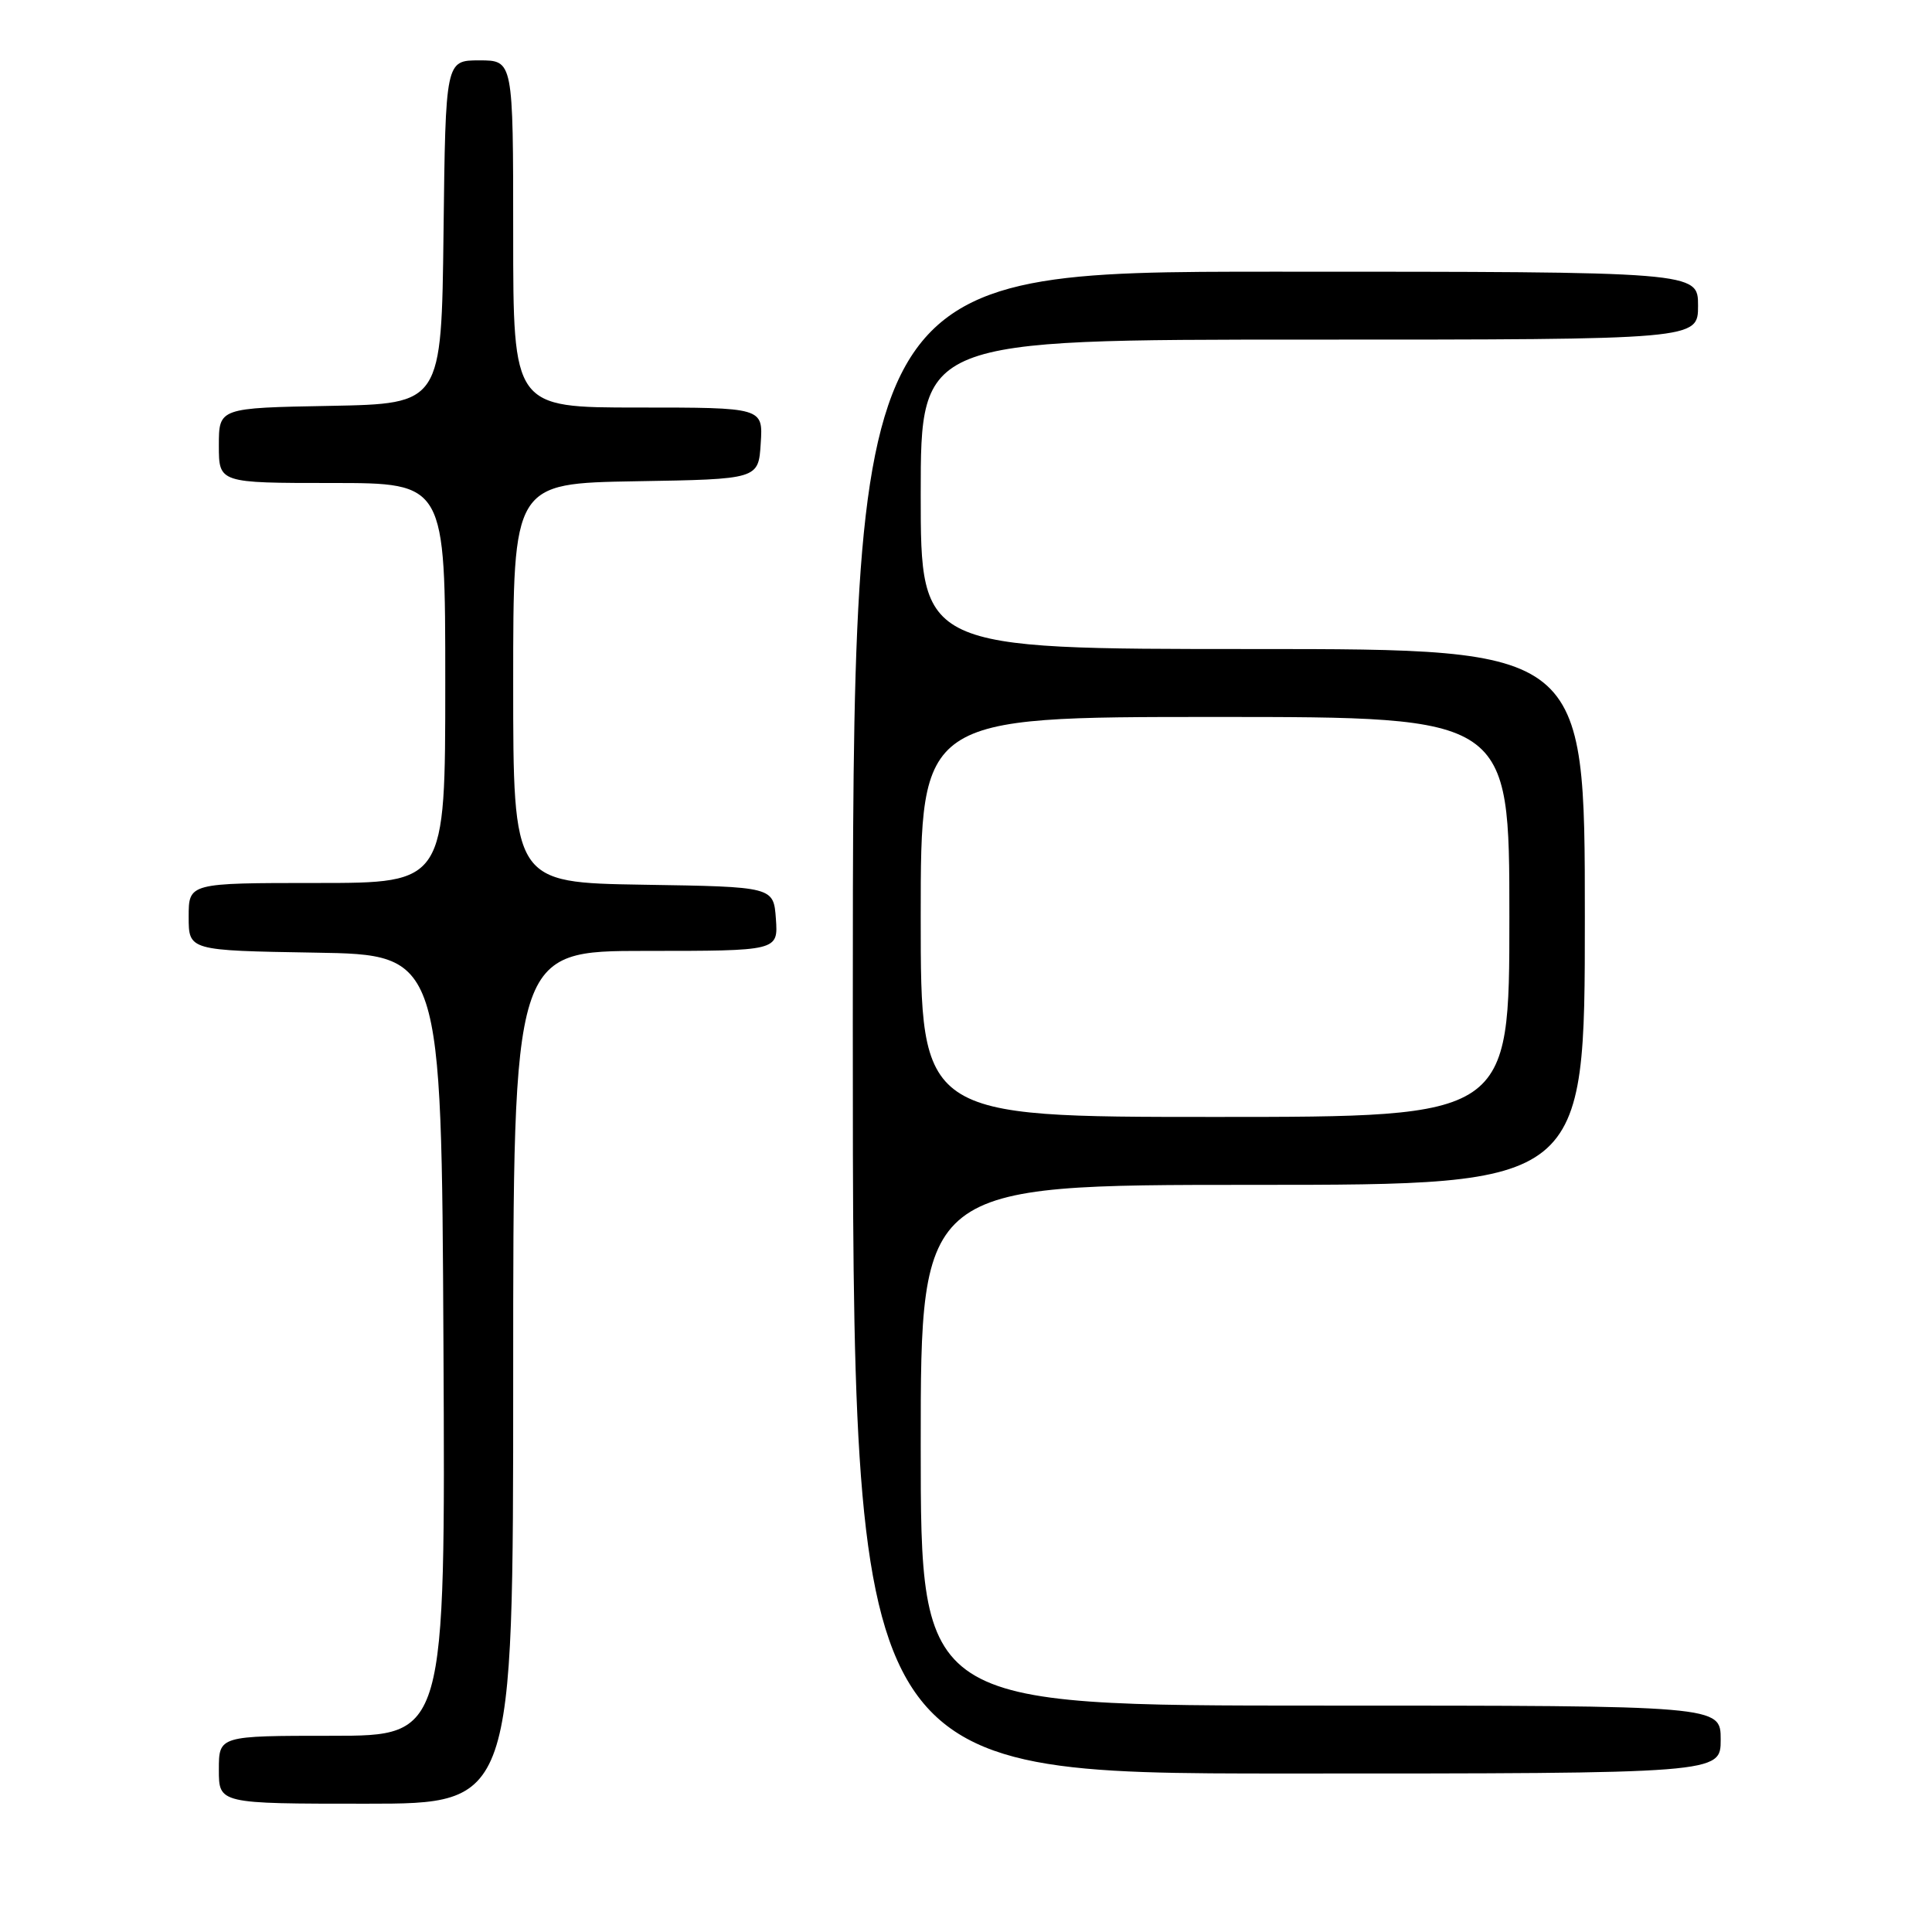 <?xml version="1.0" encoding="UTF-8" standalone="no"?>
<!DOCTYPE svg PUBLIC "-//W3C//DTD SVG 1.1//EN" "http://www.w3.org/Graphics/SVG/1.1/DTD/svg11.dtd" >
<svg xmlns="http://www.w3.org/2000/svg" xmlns:xlink="http://www.w3.org/1999/xlink" version="1.1" viewBox="0 0 256 256">
 <g >
 <path fill="currentColor"
d=" M 68.00 182.50 C 68.00 126.00 68.00 126.00 85.56 126.00 C 103.11 126.00 103.11 126.00 102.81 121.75 C 102.50 117.50 102.50 117.50 85.25 117.23 C 68.00 116.95 68.00 116.95 68.00 90.50 C 68.00 64.05 68.00 64.05 84.25 63.77 C 100.50 63.50 100.50 63.50 100.80 58.75 C 101.11 54.00 101.11 54.00 84.55 54.00 C 68.00 54.00 68.00 54.00 68.00 31.00 C 68.00 8.00 68.00 8.00 63.52 8.00 C 59.04 8.00 59.04 8.00 58.77 30.75 C 58.50 53.50 58.50 53.50 43.75 53.78 C 29.00 54.05 29.00 54.05 29.00 59.03 C 29.00 64.00 29.00 64.00 44.00 64.00 C 59.00 64.00 59.00 64.00 59.00 90.50 C 59.00 117.00 59.00 117.00 42.00 117.00 C 25.00 117.00 25.00 117.00 25.00 121.48 C 25.00 125.95 25.00 125.95 41.75 126.23 C 58.50 126.50 58.50 126.50 58.76 178.25 C 59.02 230.00 59.02 230.00 44.01 230.00 C 29.00 230.00 29.00 230.00 29.00 234.50 C 29.00 239.00 29.00 239.00 48.50 239.00 C 68.00 239.00 68.00 239.00 68.00 182.50 Z  M 228.00 230.50 C 228.00 226.00 228.00 226.00 175.00 226.00 C 122.00 226.00 122.00 226.00 122.00 191.50 C 122.00 157.00 122.00 157.00 166.00 157.00 C 210.00 157.00 210.00 157.00 210.00 121.50 C 210.00 86.00 210.00 86.00 166.00 86.00 C 122.00 86.00 122.00 86.00 122.00 65.50 C 122.00 45.00 122.00 45.00 173.50 45.00 C 225.00 45.00 225.00 45.00 225.00 40.50 C 225.00 36.00 225.00 36.00 169.00 36.00 C 113.00 36.00 113.00 36.00 113.00 135.50 C 113.00 235.00 113.00 235.00 170.50 235.00 C 228.00 235.00 228.00 235.00 228.00 230.50 Z  M 122.00 121.50 C 122.00 95.00 122.00 95.00 161.00 95.00 C 200.00 95.00 200.00 95.00 200.00 121.50 C 200.00 148.00 200.00 148.00 161.00 148.00 C 122.00 148.00 122.00 148.00 122.00 121.50 Z "/>
</g>
</svg>